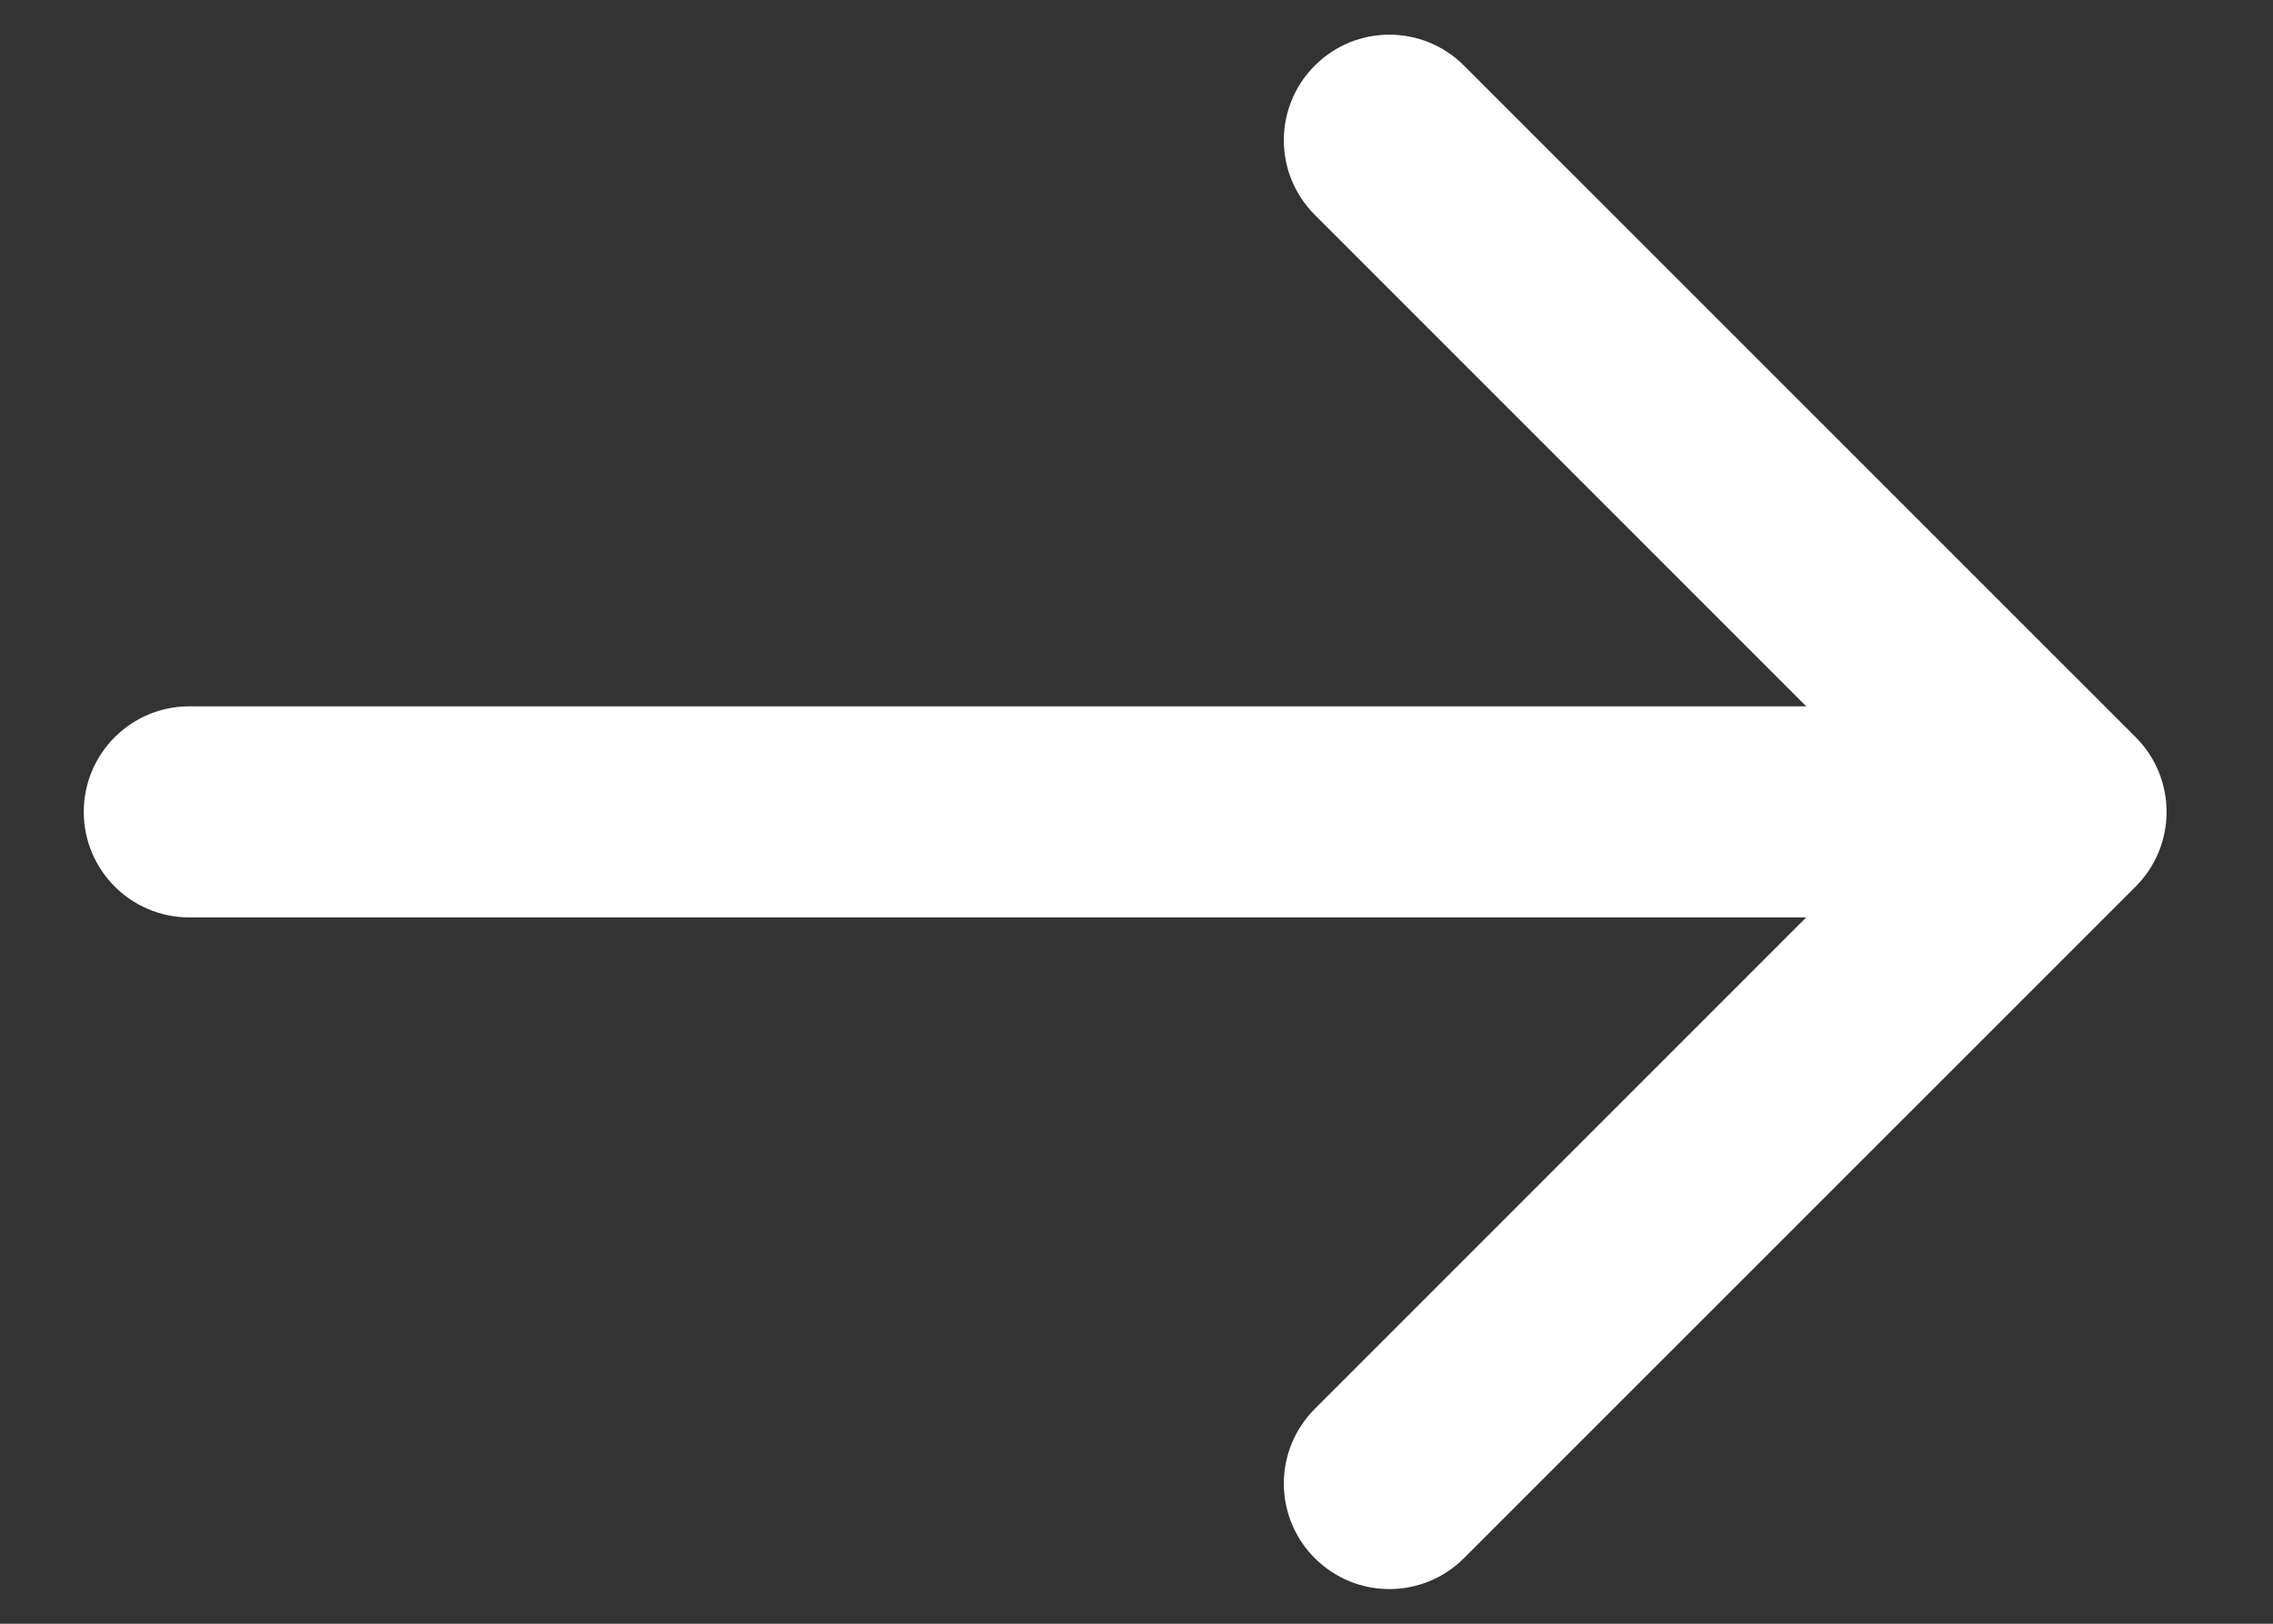 <svg width="14" height="10" viewBox="0 0 14 10" fill="none" xmlns="http://www.w3.org/2000/svg">
<rect x="0" y="0" width="14" height="10" fill="#333333" stroke="none"/>
<path d="M1.166 5.65C0.807 5.65 0.516 5.359 0.516 5C0.516 4.641 0.807 4.35 1.166 4.35V5.65ZM13.154 4.54C13.408 4.794 13.408 5.206 13.154 5.46L9.017 9.596C8.763 9.85 8.352 9.85 8.098 9.596C7.844 9.342 7.844 8.931 8.098 8.677L11.775 5L8.098 1.323C7.844 1.069 7.844 0.658 8.098 0.404C8.352 0.15 8.763 0.15 9.017 0.404L13.154 4.54ZM1.166 4.35H12.694V5.65H1.166V4.35Z" fill="white"/>
</svg>
